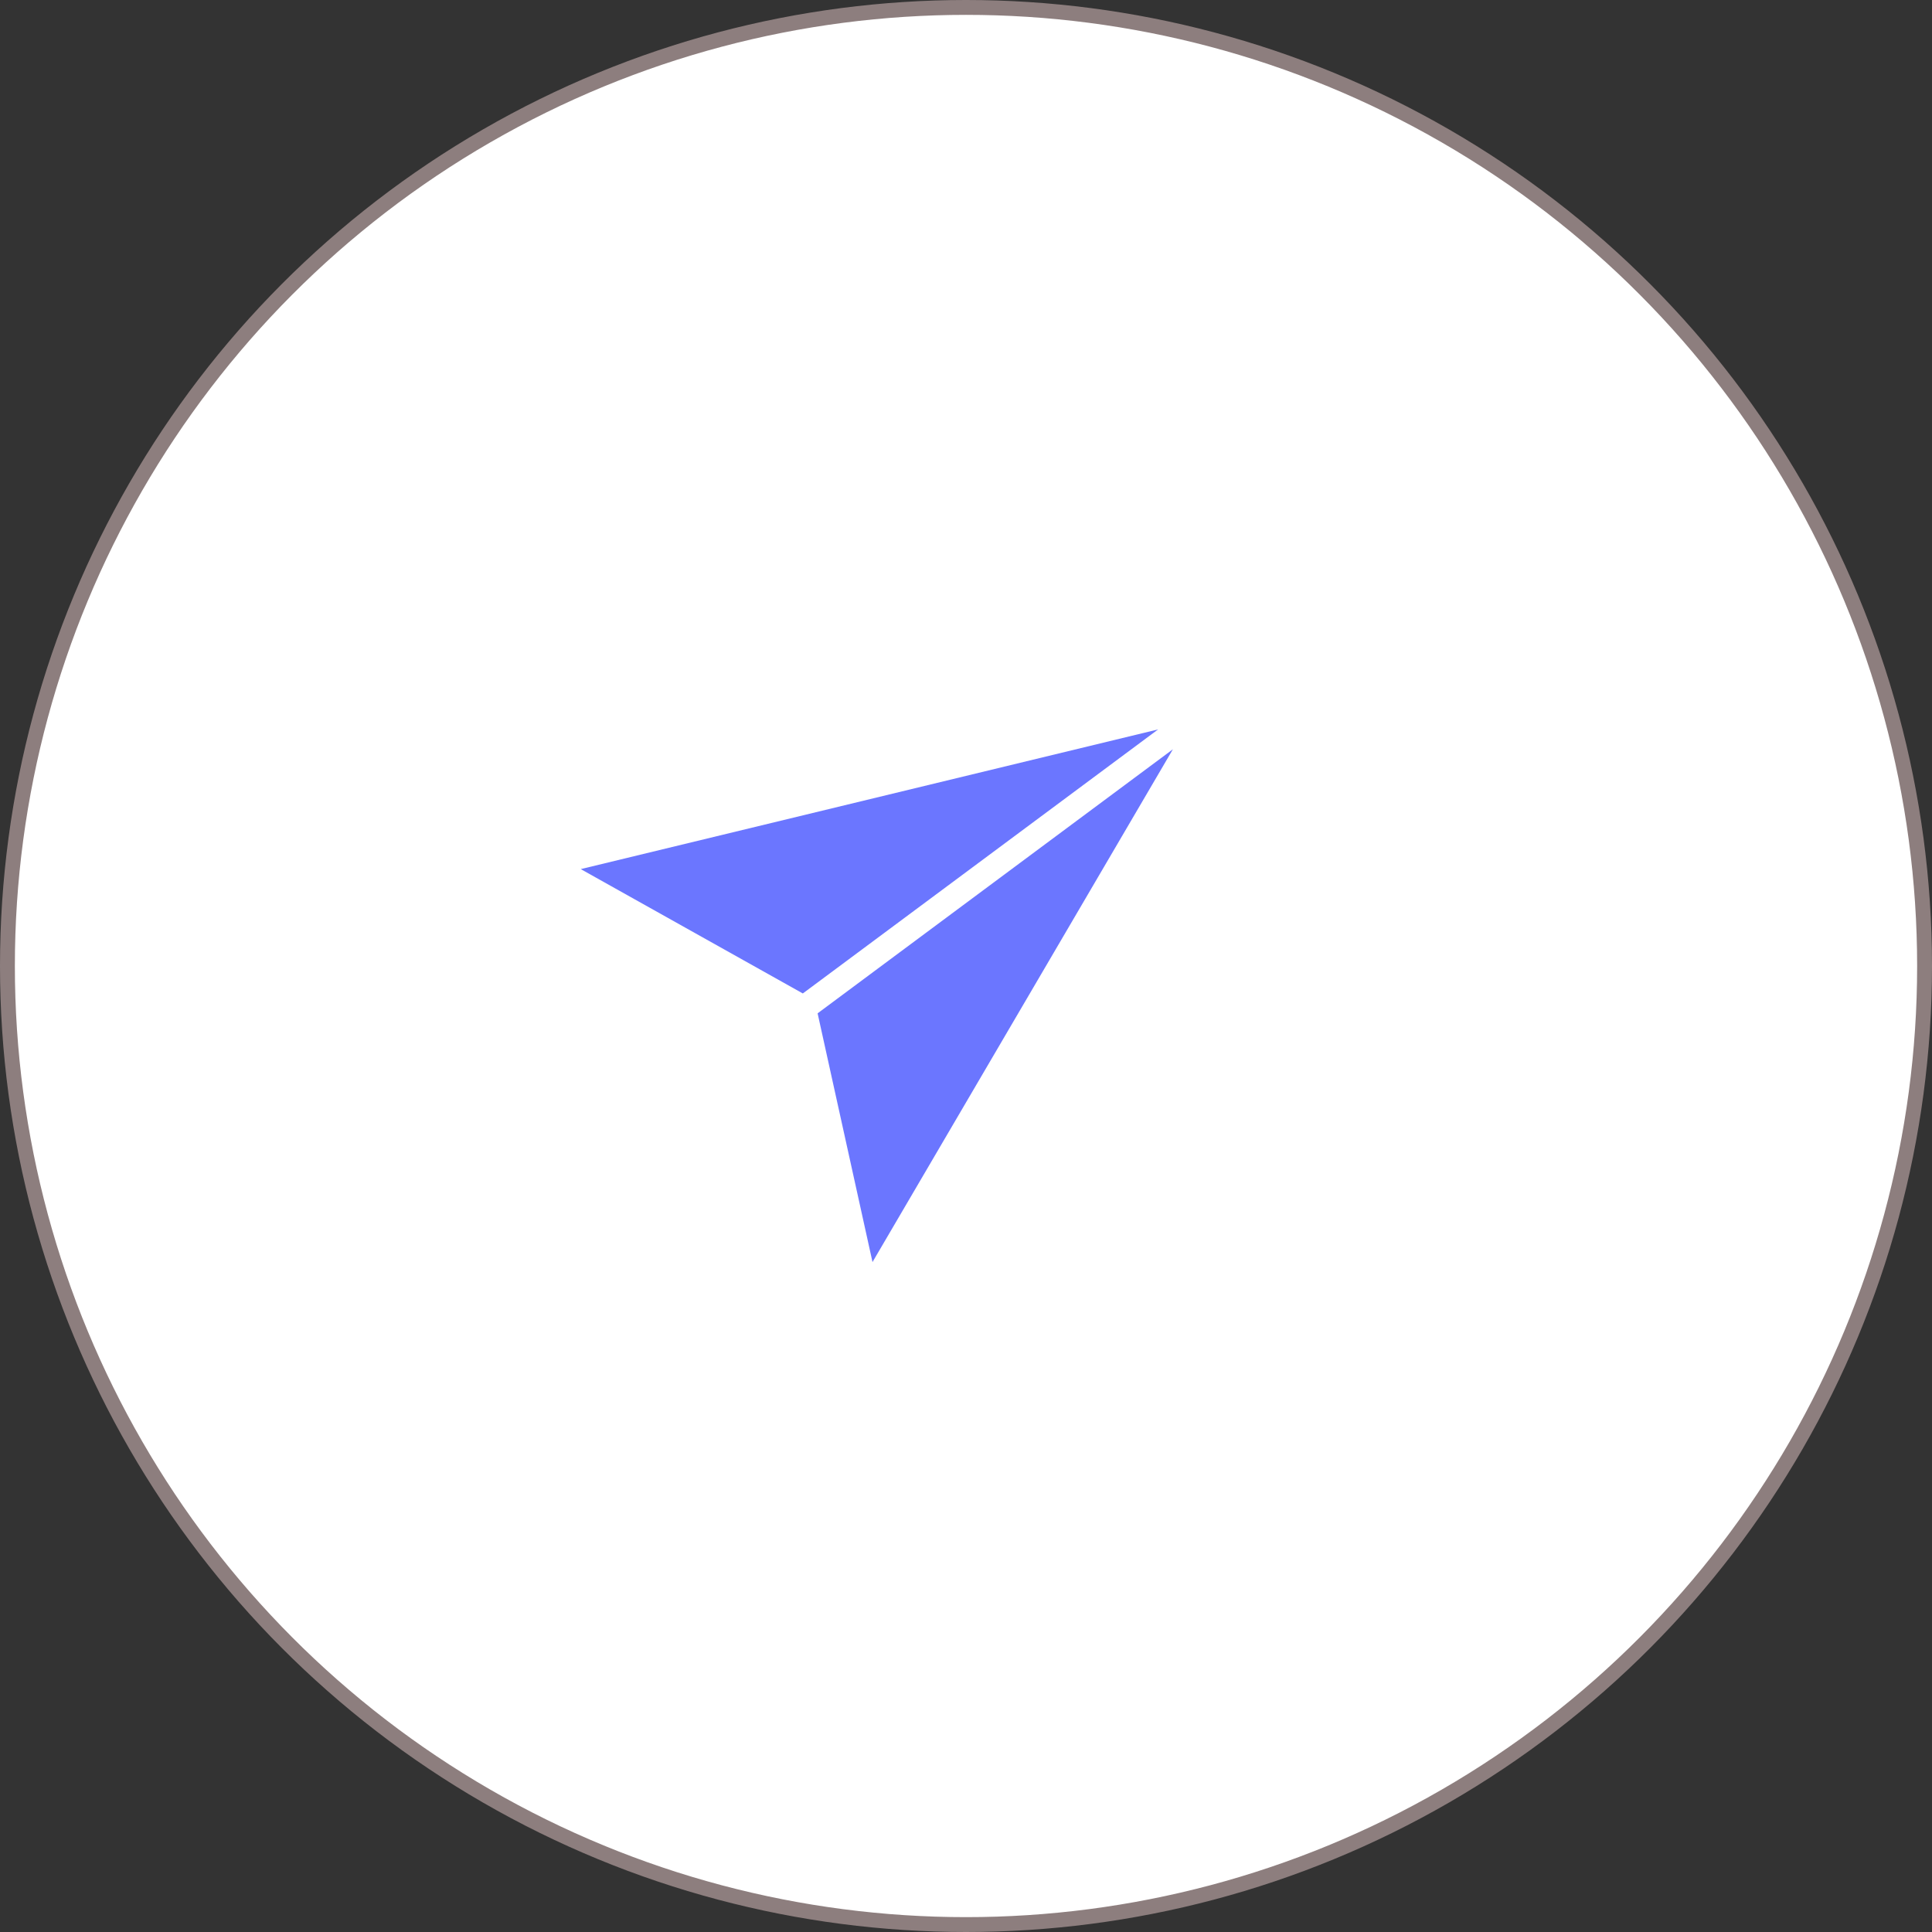 <svg width="130" height="130" viewBox="0 0 130 130" fill="none" xmlns="http://www.w3.org/2000/svg">
<rect x="0" y="0" width="130" height="130" fill="#333333" stroke="none"/>
<circle cx="65" cy="65" r="64.5" fill="white" stroke="#8D7E7E"/>
<path d="M77.928 49.08L39.078 58.48L54.02 66.847L77.928 49.08Z" fill="#6B76FF"/>
<path d="M55.015 68.185L58.709 84.921L78.922 50.417L55.015 68.185Z" fill="#6B76FF"/>
</svg>
